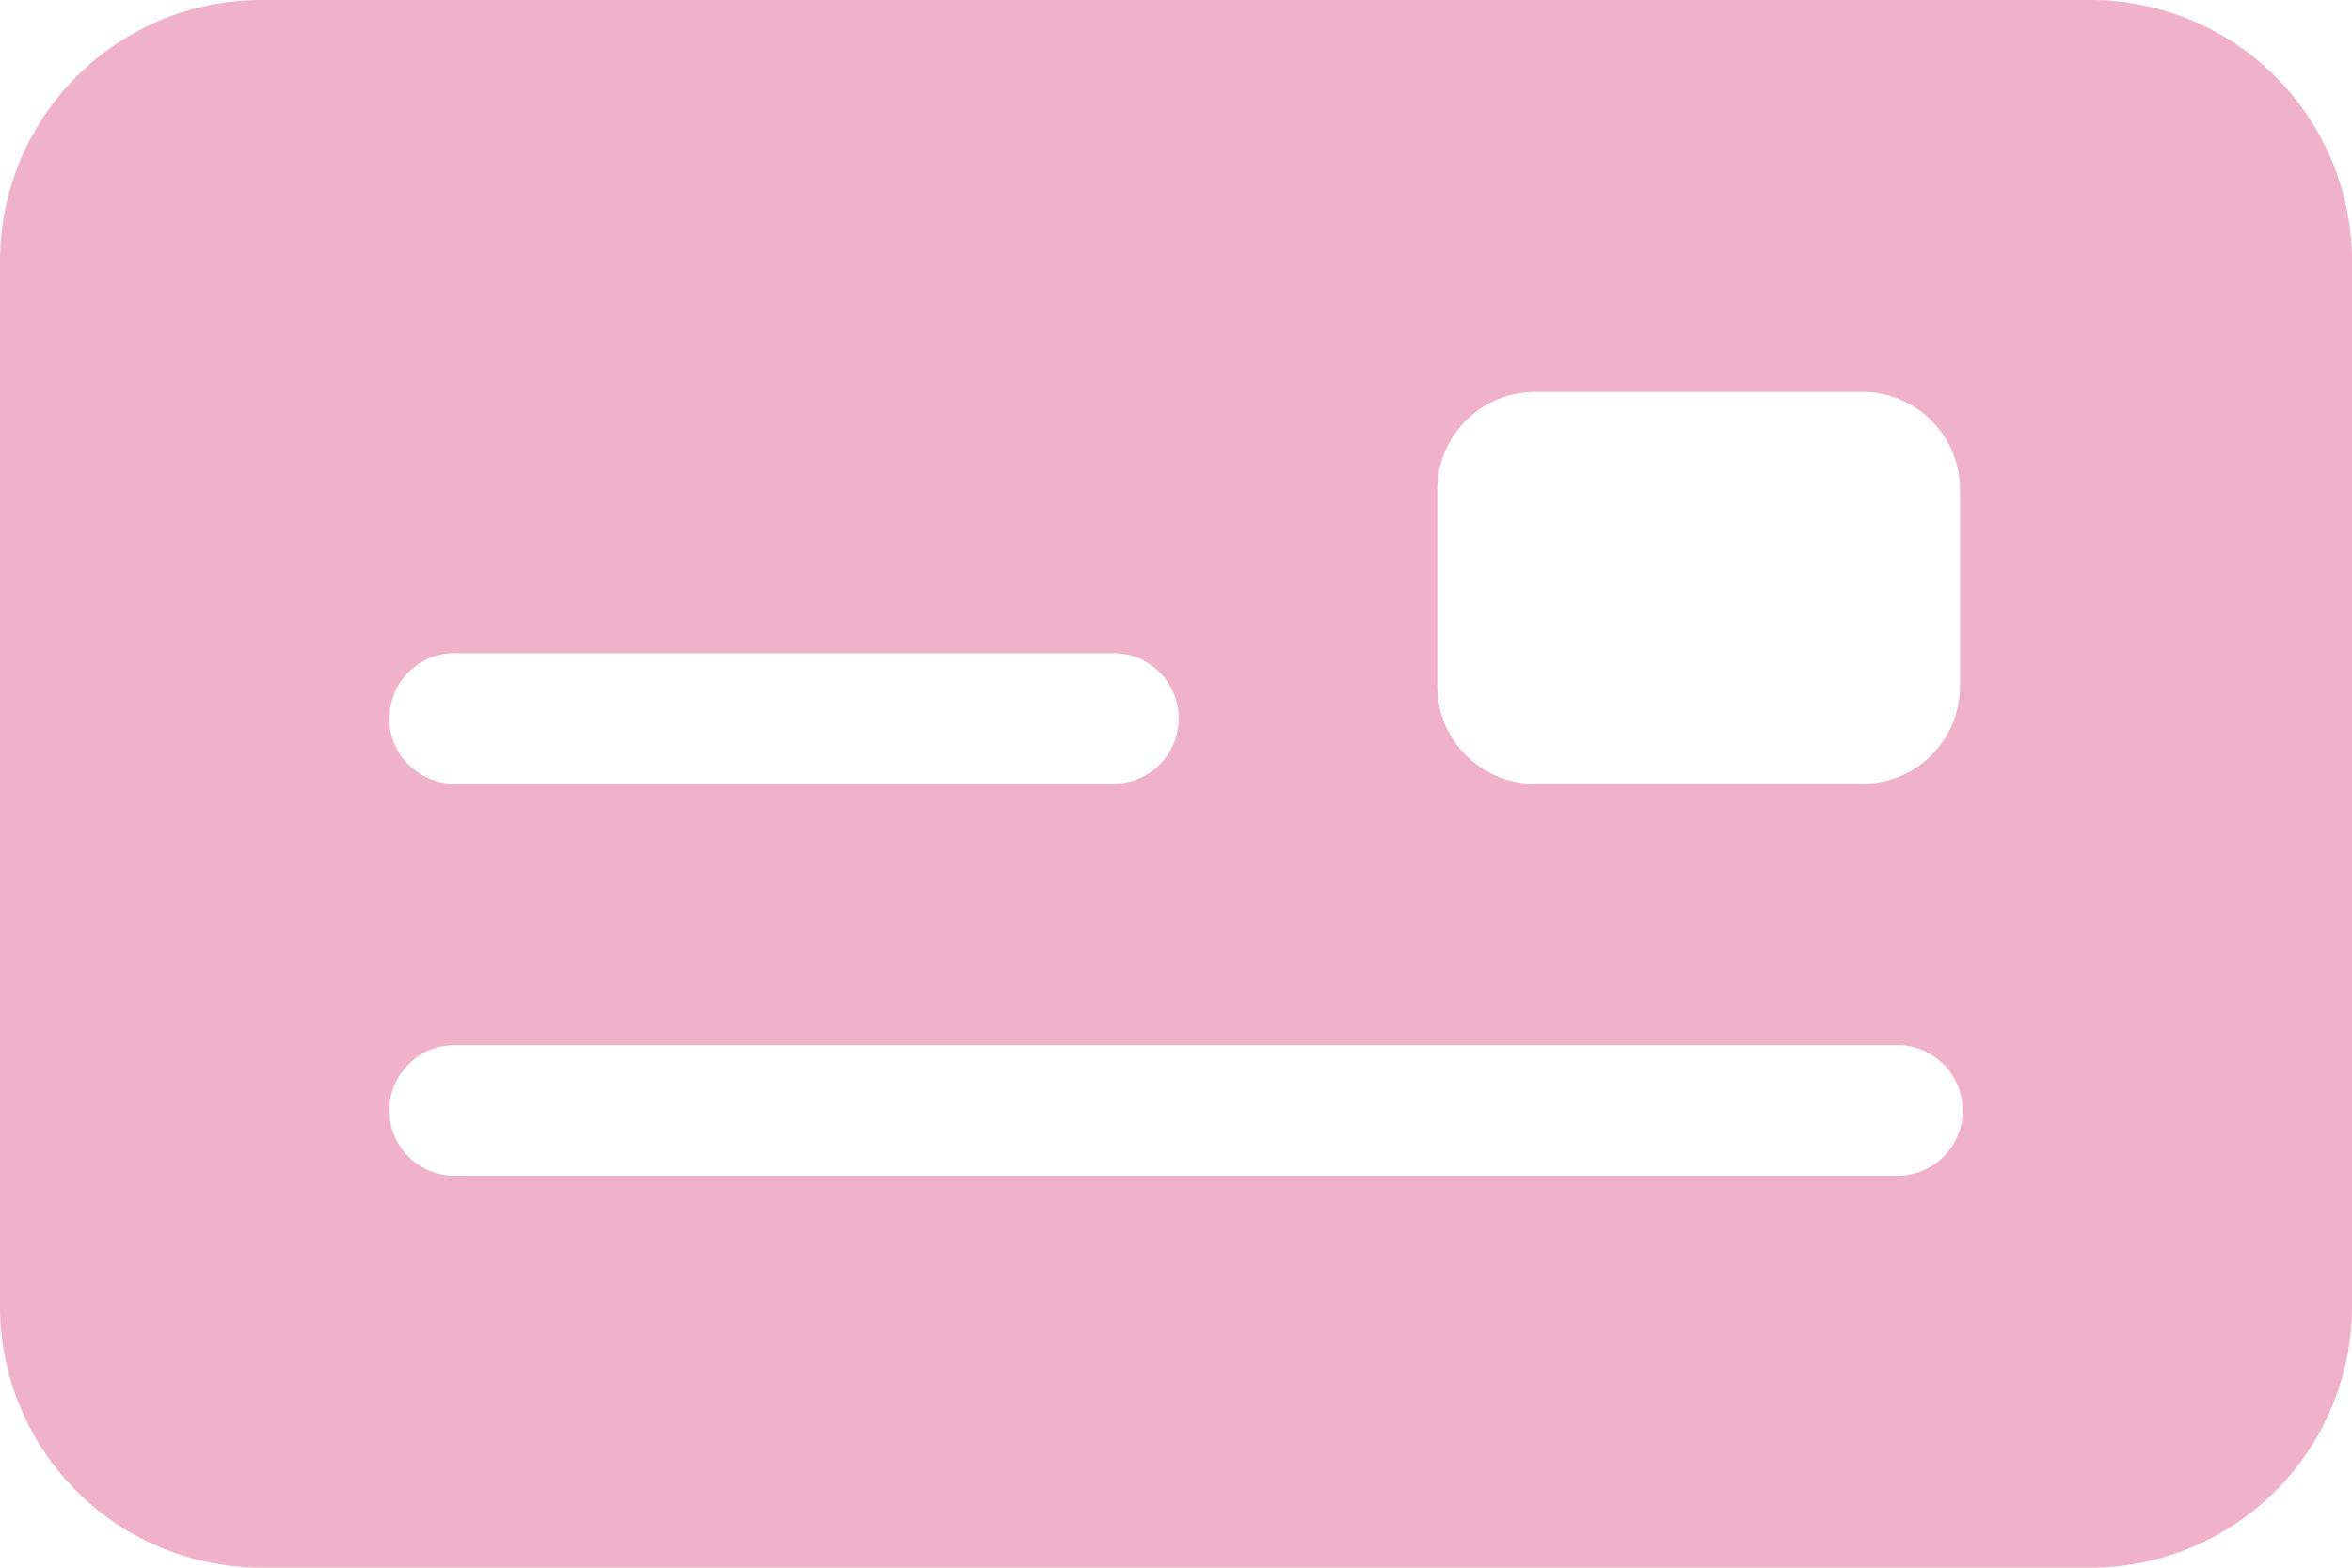 <svg xmlns="http://www.w3.org/2000/svg" width="84.686" height="56.458" viewBox="0 0 84.686 56.458">
  <path id="money-check-solid" d="M75.277,64a9.414,9.414,0,0,1,9.41,9.41v37.638a9.418,9.418,0,0,1-9.41,9.41H9.41A9.414,9.414,0,0,1,0,111.048V73.41A9.409,9.409,0,0,1,9.41,64ZM16.467,87.524a2.352,2.352,0,1,0,0,4.7H39.991a2.352,2.352,0,1,0,0-4.7Zm0,18.819H68.219a2.352,2.352,0,1,0,0-4.7H16.467a2.352,2.352,0,1,0,0,4.7ZM55.281,78.114a3.52,3.52,0,0,0-3.529,3.529V88.7a3.52,3.52,0,0,0,3.529,3.529H67.043A3.52,3.52,0,0,0,70.572,88.7V81.643a3.52,3.52,0,0,0-3.529-3.529Z" transform="translate(0 -64)" fill="#f0b2c8"/>
</svg>
